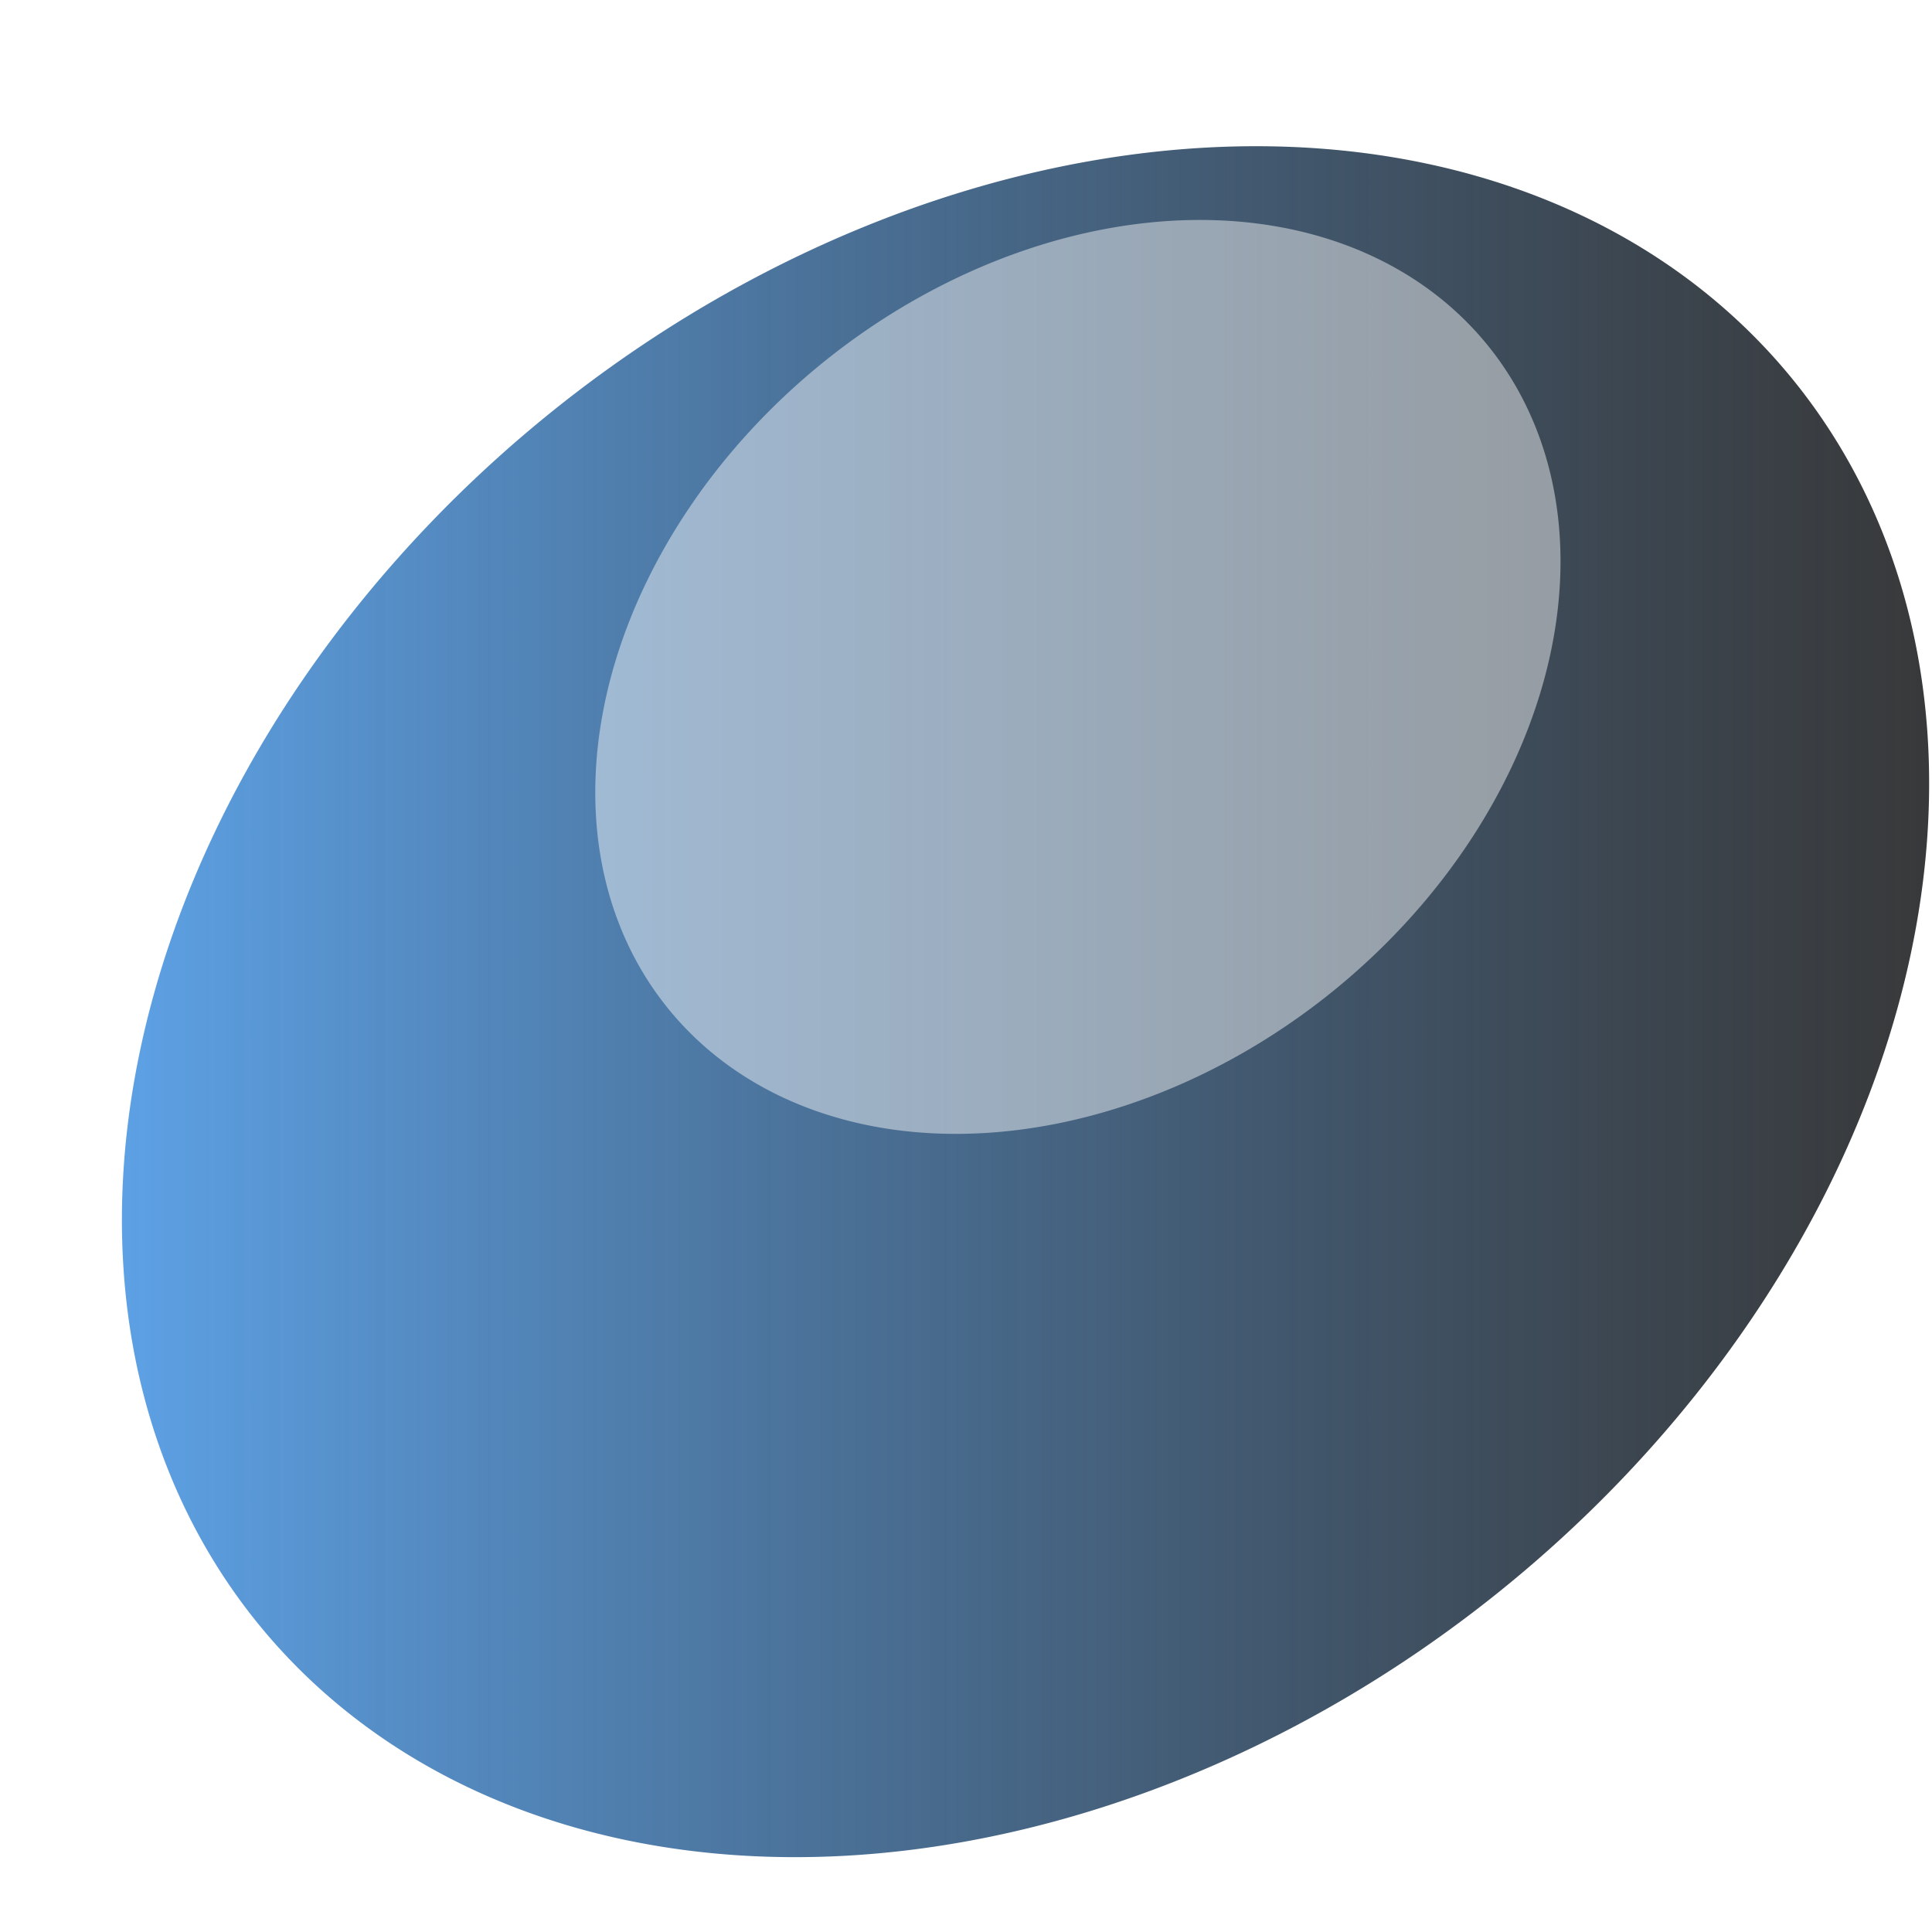 <?xml version="1.0" encoding="UTF-8" standalone="no"?>
<!-- Created with Inkscape (http://www.inkscape.org/) -->

<svg
   xmlns:osb="http://www.openswatchbook.org/uri/2009/osb"
   xmlns:dc="http://purl.org/dc/elements/1.1/"
   xmlns:cc="http://creativecommons.org/ns#"
   xmlns:rdf="http://www.w3.org/1999/02/22-rdf-syntax-ns#"
   xmlns:svg="http://www.w3.org/2000/svg"
   xmlns="http://www.w3.org/2000/svg"
   xmlns:xlink="http://www.w3.org/1999/xlink"
   xmlns:sodipodi="http://sodipodi.sourceforge.net/DTD/sodipodi-0.dtd"
   xmlns:inkscape="http://www.inkscape.org/namespaces/inkscape"
   width="128"
   height="128"
   viewBox="0 0 33.867 33.867"
   version="1.1"
   id="svg8"
   inkscape:version="0.92.3 (2405546, 2018-03-11)"
   sodipodi:docname="qdiskfit.svg">
  <defs
     id="defs2">
    <linearGradient
       inkscape:collect="always"
       id="linearGradient6079">
      <stop
         style="stop-color:#5da1e5;stop-opacity:1;"
         offset="0"
         id="stop6075" />
      <stop
         style="stop-color:#060708;stop-opacity:0.798"
         offset="1"
         id="stop6077" />
    </linearGradient>
    <linearGradient
       id="linearGradient4571"
       osb:paint="solid">
      <stop
         style="stop-color:maroon;stop-opacity:1;"
         offset="0"
         id="stop4569" />
    </linearGradient>
    <linearGradient
       inkscape:collect="always"
       xlink:href="#linearGradient6079"
       id="linearGradient6081"
       x1="-95"
       y1="68"
       x2="-5"
       y2="68"
       gradientUnits="userSpaceOnUse" />
    <filter
       inkscape:menu-tooltip="In and out glow with a possible offset and colorizable flood"
       inkscape:menu="Shadows and Glows"
       inkscape:label="Cutout Glow"
       style="color-interpolation-filters:sRGB"
       id="filter6134">
      <feOffset
         dy="3"
         dx="3"
         id="feOffset6124" />
      <feGaussianBlur
         stdDeviation="3"
         result="blur"
         id="feGaussianBlur6126" />
      <feFlood
         flood-color="rgb(0,0,0)"
         flood-opacity="1"
         result="flood"
         id="feFlood6128" />
      <feComposite
         in="flood"
         in2="SourceGraphic"
         operator="in"
         result="composite"
         id="feComposite6130" />
      <feBlend
         in="blur"
         in2="composite"
         mode="normal"
         id="feBlend6132" />
    </filter>
    <filter
       inkscape:label="Inset"
       inkscape:menu="Shadows and Glows"
       inkscape:menu-tooltip="Shadowy outer bevel"
       style="color-interpolation-filters:sRGB"
       id="filter6148">
      <feMorphology
         result="result1"
         in="SourceAlpha"
         operator="dilate"
         radius="3.6"
         id="feMorphology6136" />
      <feGaussianBlur
         stdDeviation="3.6"
         in="result1"
         result="result0"
         id="feGaussianBlur6138" />
      <feDiffuseLighting
         surfaceScale="-5"
         id="feDiffuseLighting6142">
        <feDistantLight
           elevation="45"
           azimuth="225"
           id="feDistantLight6140" />
      </feDiffuseLighting>
      <feComposite
         in2="result0"
         operator="in"
         result="result91"
         id="feComposite6144" />
      <feComposite
         in="SourceGraphic"
         in2="result91"
         id="feComposite6146" />
    </filter>
  </defs>
  <sodipodi:namedview
     id="base"
     pagecolor="#ffffff"
     bordercolor="#666666"
     borderopacity="1.0"
     inkscape:pageopacity="0.0"
     inkscape:pageshadow="2"
     inkscape:zoom="3.959798"
     inkscape:cx="29.852646"
     inkscape:cy="77.767714"
     inkscape:document-units="mm"
     inkscape:current-layer="layer1"
     showgrid="true"
     units="px"
     fit-margin-top="0"
     fit-margin-left="-0.4"
     fit-margin-right="0"
     fit-margin-bottom="0">
    <inkscape:grid
       type="xygrid"
       id="grid10"
       originx="1.956"
       originy="5.044" />
  </sodipodi:namedview>
  <g
     inkscape:label="Ebene 1"
     inkscape:groupmode="layer"
     id="layer1"
     transform="translate(1.956,-268.177)">
    <g
       id="g6151"
       transform="translate(-1.956,5.044)">
      <path
         sodipodi:open="true"
         d="M -35.772,115.435 A 45,50 0 0 1 -92.688,83.82 45,50 0 0 1 -64.249,20.573 45,50 0 0 1 -7.319,52.157 45,50 0 0 1 -35.731,115.42"
         sodipodi:end="1.2481391"
         sodipodi:start="1.2490926"
         sodipodi:ry="50"
         sodipodi:rx="45"
         sodipodi:cy="68"
         sodipodi:cx="-50"
         sodipodi:type="arc"
         transform="matrix(0.352,-0.085,0,0.29,34.521,256.107)"
         id="path4537"
         style="opacity:1;fill:url(#linearGradient6081);fill-opacity:1;fill-rule:nonzero;stroke:none;stroke-width:0.828;stroke-linecap:butt;stroke-linejoin:miter;stroke-miterlimit:4;stroke-dasharray:none;stroke-opacity:1;filter:url(#filter6134)" />
    </g>
    <path
       style="opacity:0.798;fill:#280b0b;fill-opacity:0;fill-rule:nonzero;stroke:none;stroke-width:1;stroke-linecap:butt;stroke-linejoin:miter;stroke-miterlimit:4;stroke-dasharray:none;stroke-opacity:1"
       id="path6087"
       transform="matrix(0.265,0,0,0.265,0,263.133)"
       sodipodi:type="arc"
       sodipodi:cx="-82.5"
       sodipodi:cy="63"
       sodipodi:rx="22.500002"
       sodipodi:ry="20"
       sodipodi:start="1.249092"
       sodipodi:end="0.39243728"
       d="m -75.386,81.974 a 22.5,20 0 0 1 -26.46,-8.762 22.5,20 0 0 1 4.009,-24.845 22.5,20 0 0 1 28.164,-1.798 22.5,20 0 0 1 7.963,24.081 L -82.5,63 Z" />
    <path
       style="opacity:0.798;fill:#280b0b;fill-opacity:0;fill-rule:nonzero;stroke:none;stroke-width:1;stroke-linecap:butt;stroke-linejoin:miter;stroke-miterlimit:4;stroke-dasharray:none;stroke-opacity:1"
       id="path6089"
       transform="matrix(0.265,0,0,0.265,0,263.133)"
       sodipodi:type="arc"
       sodipodi:cx="-82.5"
       sodipodi:cy="68"
       sodipodi:rx="22.5"
       sodipodi:ry="20"
       sodipodi:start="5.6682221"
       sodipodi:end="0.39243728"
       d="m -64.122,56.461 a 22.5,20 0 0 1 2.412,19.187 L -82.5,68 Z" />
    <path
       style="opacity:0.989;fill:#c2ac53;fill-opacity:0;fill-rule:nonzero;stroke:none;stroke-width:1;stroke-linecap:butt;stroke-linejoin:miter;stroke-miterlimit:4;stroke-dasharray:none;stroke-opacity:1"
       id="path6095"
       transform="matrix(0.265,0,0,0.265,0,263.133)"
       sodipodi:type="arc"
       sodipodi:cx="-80"
       sodipodi:cy="43"
       sodipodi:rx="25"
       sodipodi:ry="30"
       sodipodi:start="5.6682185"
       sodipodi:end="2.761425"
       d="m -59.58,25.692 a 25,30 0 0 1 1.393,31.966 25,30 0 0 1 -23.441,15.278 25,30 0 0 1 -21.587,-18.804 L -80,43 Z" />
    <path
       style="opacity:0.678;fill:white;fill-opacity:1;fill-rule:nonzero;stroke:none;stroke-width:1.549;stroke-linecap:butt;stroke-linejoin:miter;stroke-miterlimit:4;stroke-dasharray:none;stroke-opacity:1;filter:url(#filter6148)"
       id="path4537-7"
       transform="matrix(0.188,-0.045,0,0.155,26.339,267.253)"
       sodipodi:type="arc"
       sodipodi:cx="-50"
       sodipodi:cy="68"
       sodipodi:rx="45"
       sodipodi:ry="50"
       sodipodi:start="1.2490926"
       sodipodi:end="1.2481391"
       d="M -35.772,115.435 A 45,50 0 0 1 -92.688,83.82 45,50 0 0 1 -64.249,20.573 45,50 0 0 1 -7.319,52.157 45,50 0 0 1 -35.731,115.42"
       sodipodi:open="true" />
  </g>
</svg>
